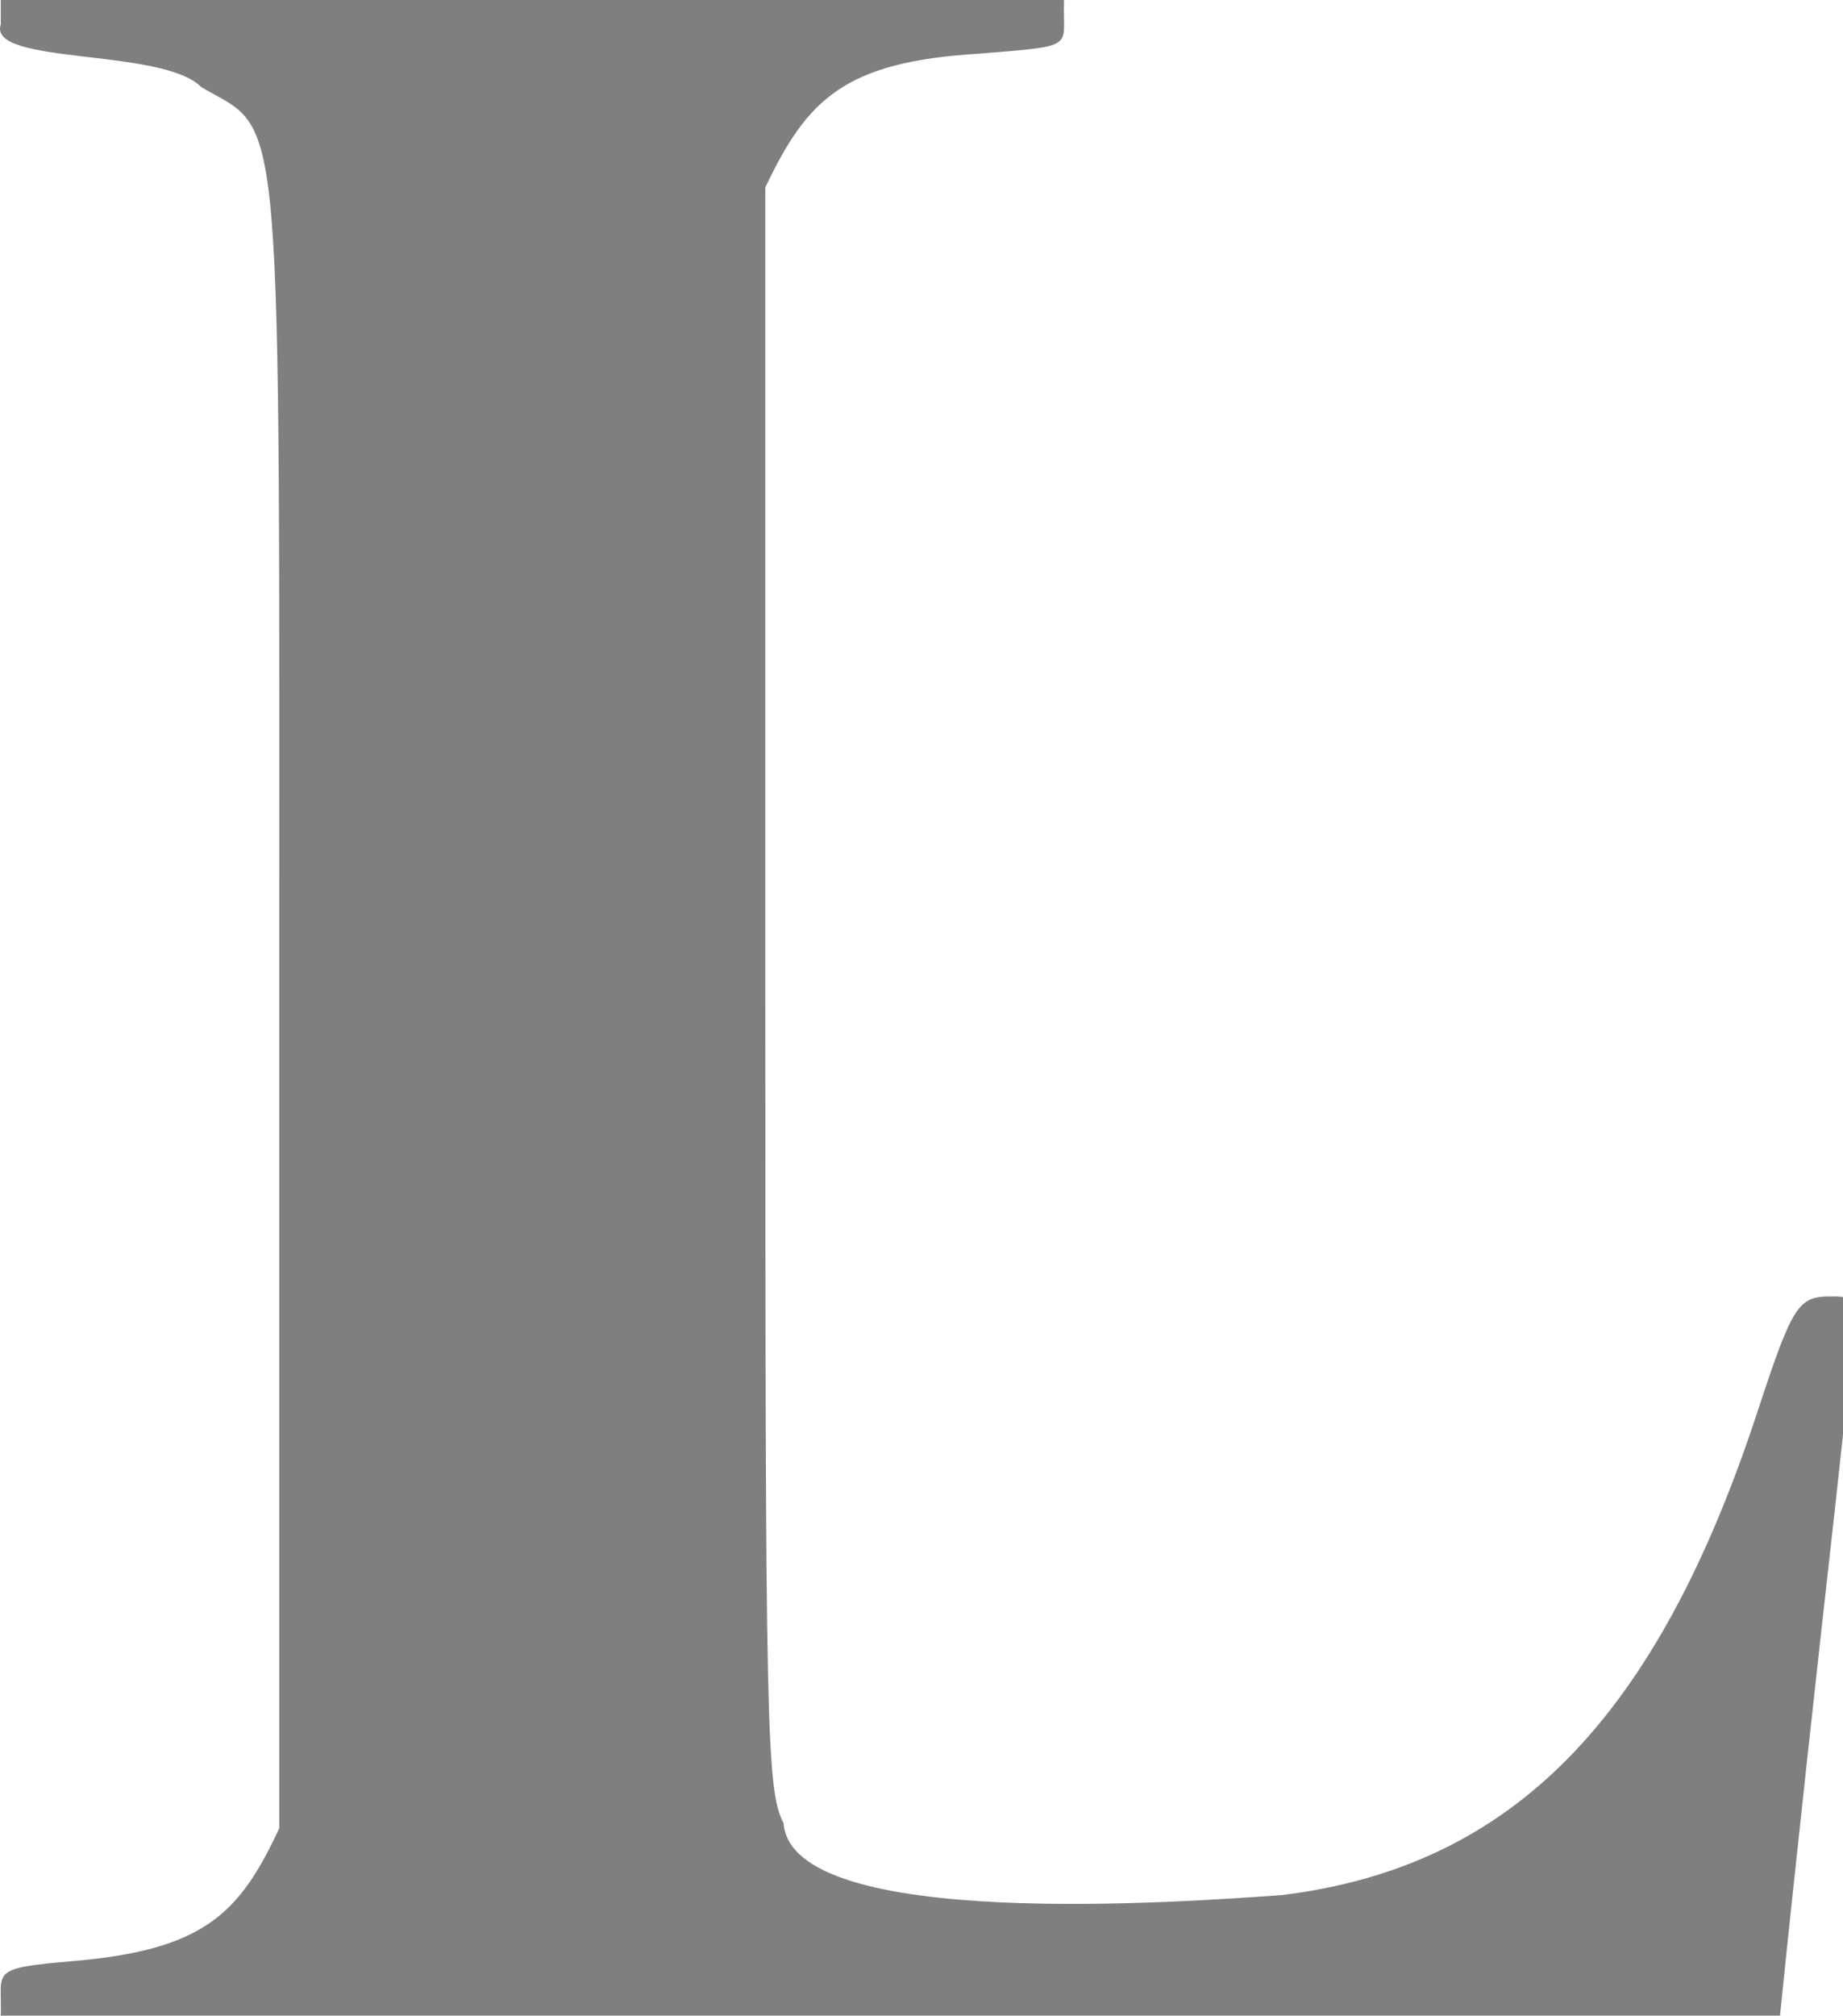 <?xml version="1.0" ?>
<svg xmlns="http://www.w3.org/2000/svg" version="1.1" width="182" height="199">
  <defs/>
  <g>
    <path d="M 0.078 2.4 C -1.299 6.454 16.057 4.691 19.877 8.601 C 28.078 13.4 27.578 7.9 27.578 99.5 L 27.578 180.5 C 23.685 188.852 20.239 192.47 7.377 193.6 C -1.232 194.339 0.224 194.511 0.078 199.0 L 175.778 199.0 C 177.342 183.651 179.411 164.923 181.178 149.2 C 183.578 127.2 183.578 128.0 180.678 128.0 C 177.578 128.0 176.978 129.0 173.678 139.0 C 163.678 169.7 149.378 184.3 126.578 187.1 C 117.41 187.735 78.171 190.743 77.378 180 C 75.678 176.7 75.578 171.0 75.578 97.5 L 75.578 18.5 C 79.697 9.831 83.348 6.098 96.678 5.3 C 106.571 4.483 104.892 4.822 105.078 0.0 L 0.078 0.0 L 0.078 2.4" stroke-width="1.0" fill="rgb(0, 0, 0)" opacity="0.5"/>
  </g>
</svg>
